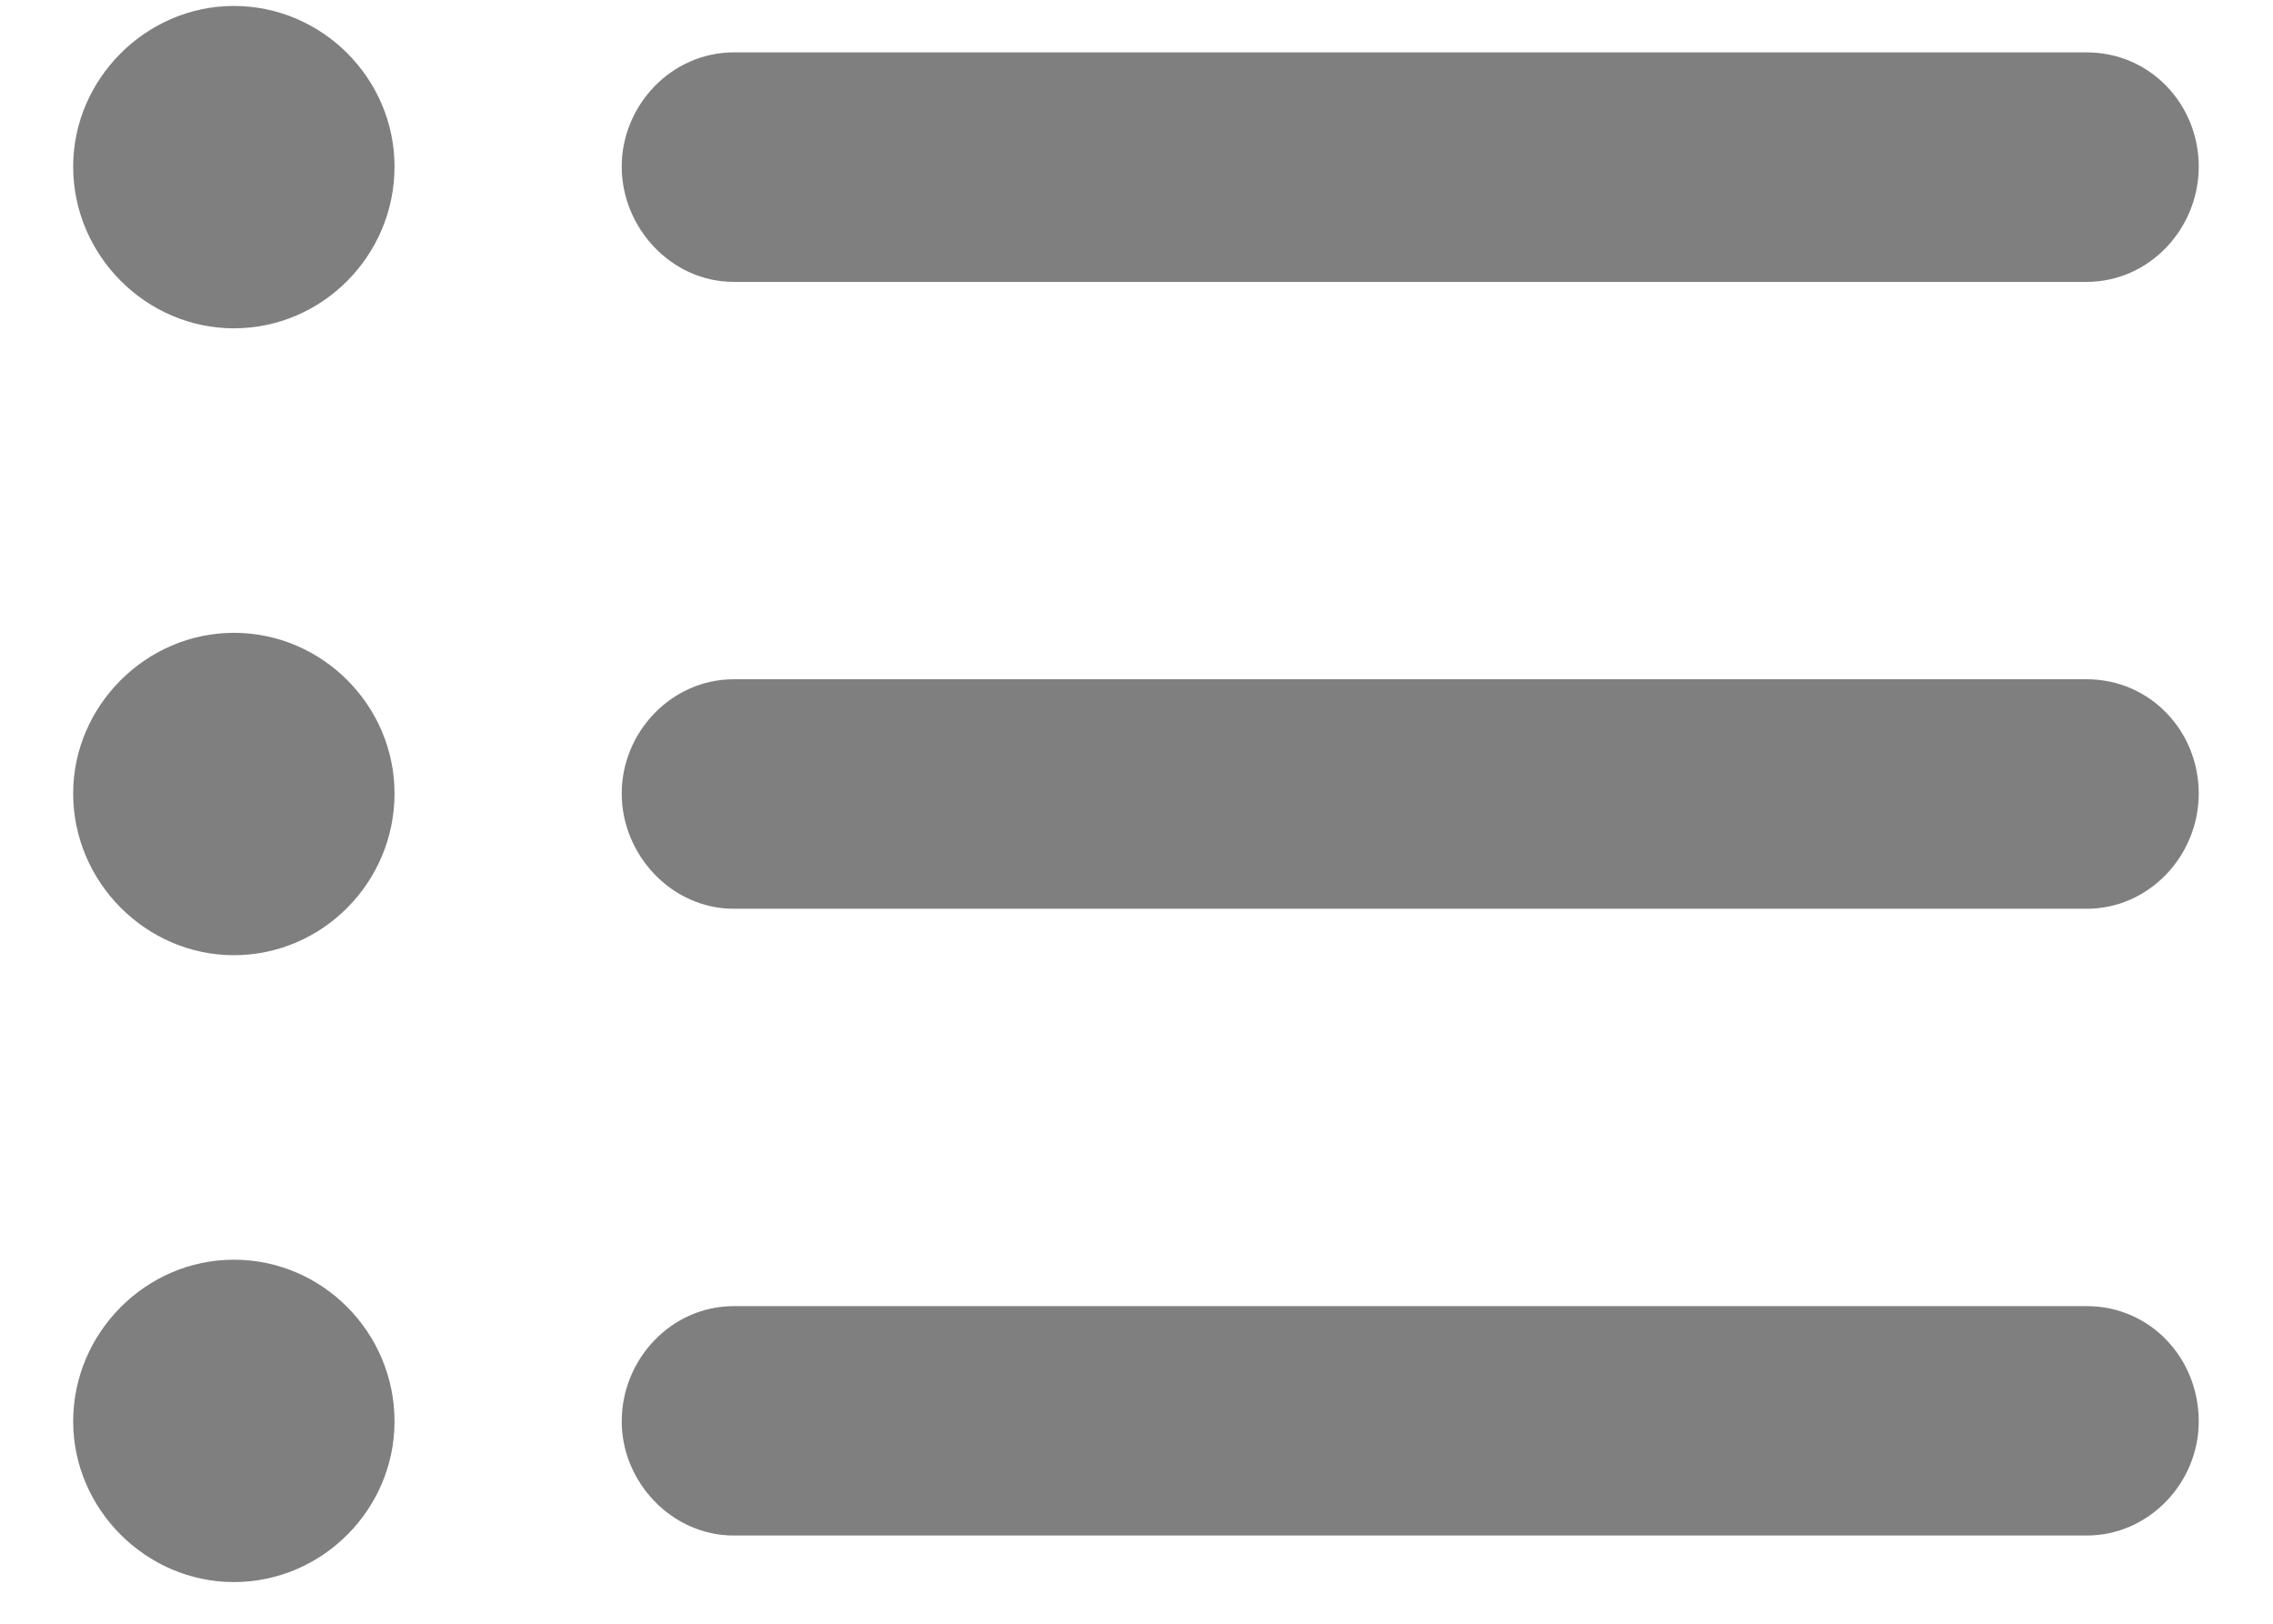 <svg xmlns="http://www.w3.org/2000/svg" width="21" height="15" viewBox="0 0 21 15" fill="none">
<path d="M2.16 3.033C1.35 3.033 0.676 2.359 0.676 1.539C0.676 0.729 1.35 0.055 2.16 0.055C2.98 0.055 3.645 0.729 3.645 1.539C3.645 2.359 2.98 3.033 2.16 3.033ZM6.779 2.604C6.203 2.604 5.744 2.105 5.744 1.539C5.744 0.973 6.203 0.484 6.779 0.484H19.279C19.865 0.484 20.314 0.963 20.314 1.539C20.314 2.115 19.855 2.604 19.279 2.604H6.779ZM2.16 8.824C1.35 8.824 0.676 8.15 0.676 7.33C0.676 6.52 1.35 5.846 2.16 5.846C2.98 5.846 3.645 6.52 3.645 7.33C3.645 8.15 2.98 8.824 2.16 8.824ZM6.779 8.395C6.203 8.395 5.744 7.896 5.744 7.33C5.744 6.764 6.203 6.275 6.779 6.275H19.279C19.865 6.275 20.314 6.754 20.314 7.33C20.314 7.906 19.855 8.395 19.279 8.395H6.779ZM2.16 14.615C1.35 14.615 0.676 13.941 0.676 13.131C0.676 12.31 1.35 11.637 2.16 11.637C2.98 11.637 3.645 12.31 3.645 13.131C3.645 13.941 2.98 14.615 2.16 14.615ZM6.779 14.185C6.203 14.185 5.744 13.688 5.744 13.131C5.744 12.555 6.203 12.066 6.779 12.066H19.279C19.865 12.066 20.314 12.545 20.314 13.131C20.314 13.697 19.855 14.185 19.279 14.185H6.779Z" fill="currentColor" fill-opacity="0.5"/>
</svg>